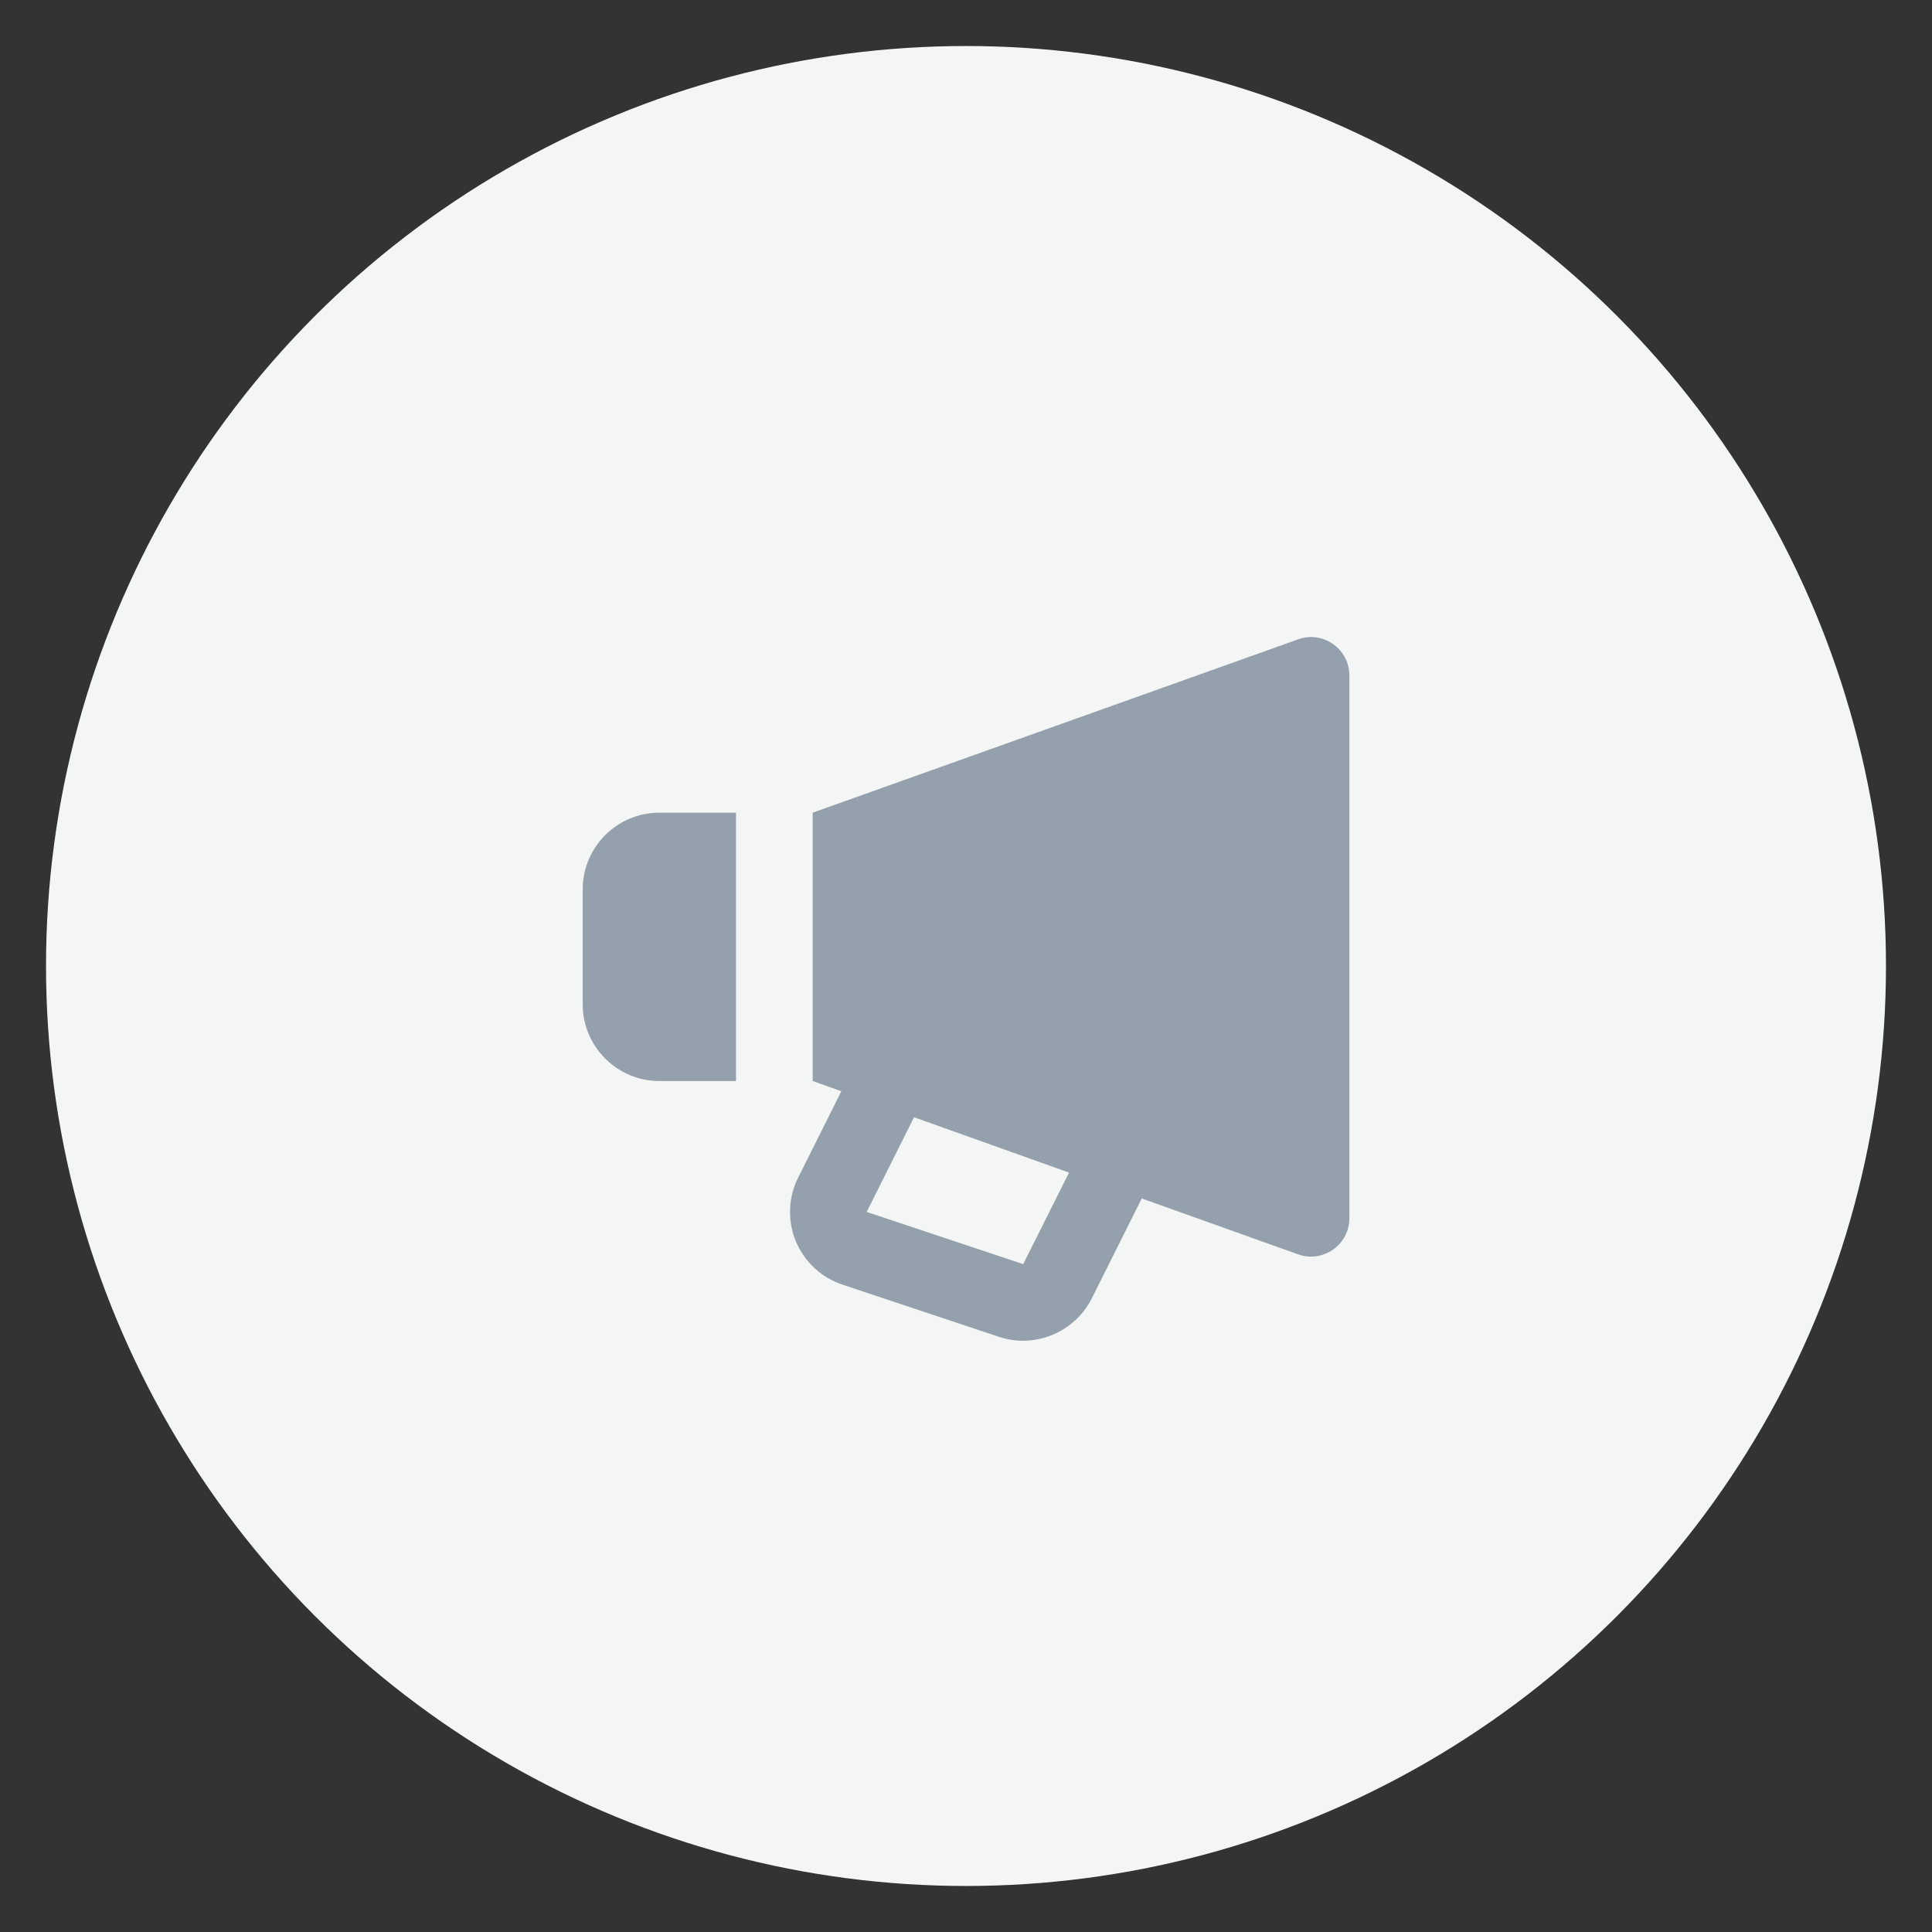 <svg width="28" height="28" viewBox="0 0 28 28" fill="none" xmlns="http://www.w3.org/2000/svg">
<rect x="0" y="0" width="28" height="28" fill="#333333" stroke="none"/>
<circle cx="14" cy="14" r="13.333" fill="#F4F6F6"/>
<path d="M18.813 9.266L11.778 11.778V15.667L12.193 15.815L11.567 17.067C11.423 17.356 11.411 17.691 11.534 17.989C11.658 18.287 11.903 18.516 12.21 18.618L14.478 19.375C14.592 19.412 14.71 19.431 14.825 19.431C15.237 19.431 15.631 19.201 15.823 18.817L16.547 17.369L18.813 18.179C19.174 18.308 19.556 18.04 19.556 17.656V9.788C19.556 9.404 19.174 9.136 18.813 9.266ZM14.829 18.321L12.561 17.564L13.247 16.192L15.493 16.994L14.829 18.321ZM9.556 15.667H10.667V11.778H9.556C8.943 11.778 8.445 12.276 8.445 12.889V14.556C8.445 15.168 8.943 15.667 9.556 15.667Z" fill="#95A0AD"/>
</svg>
